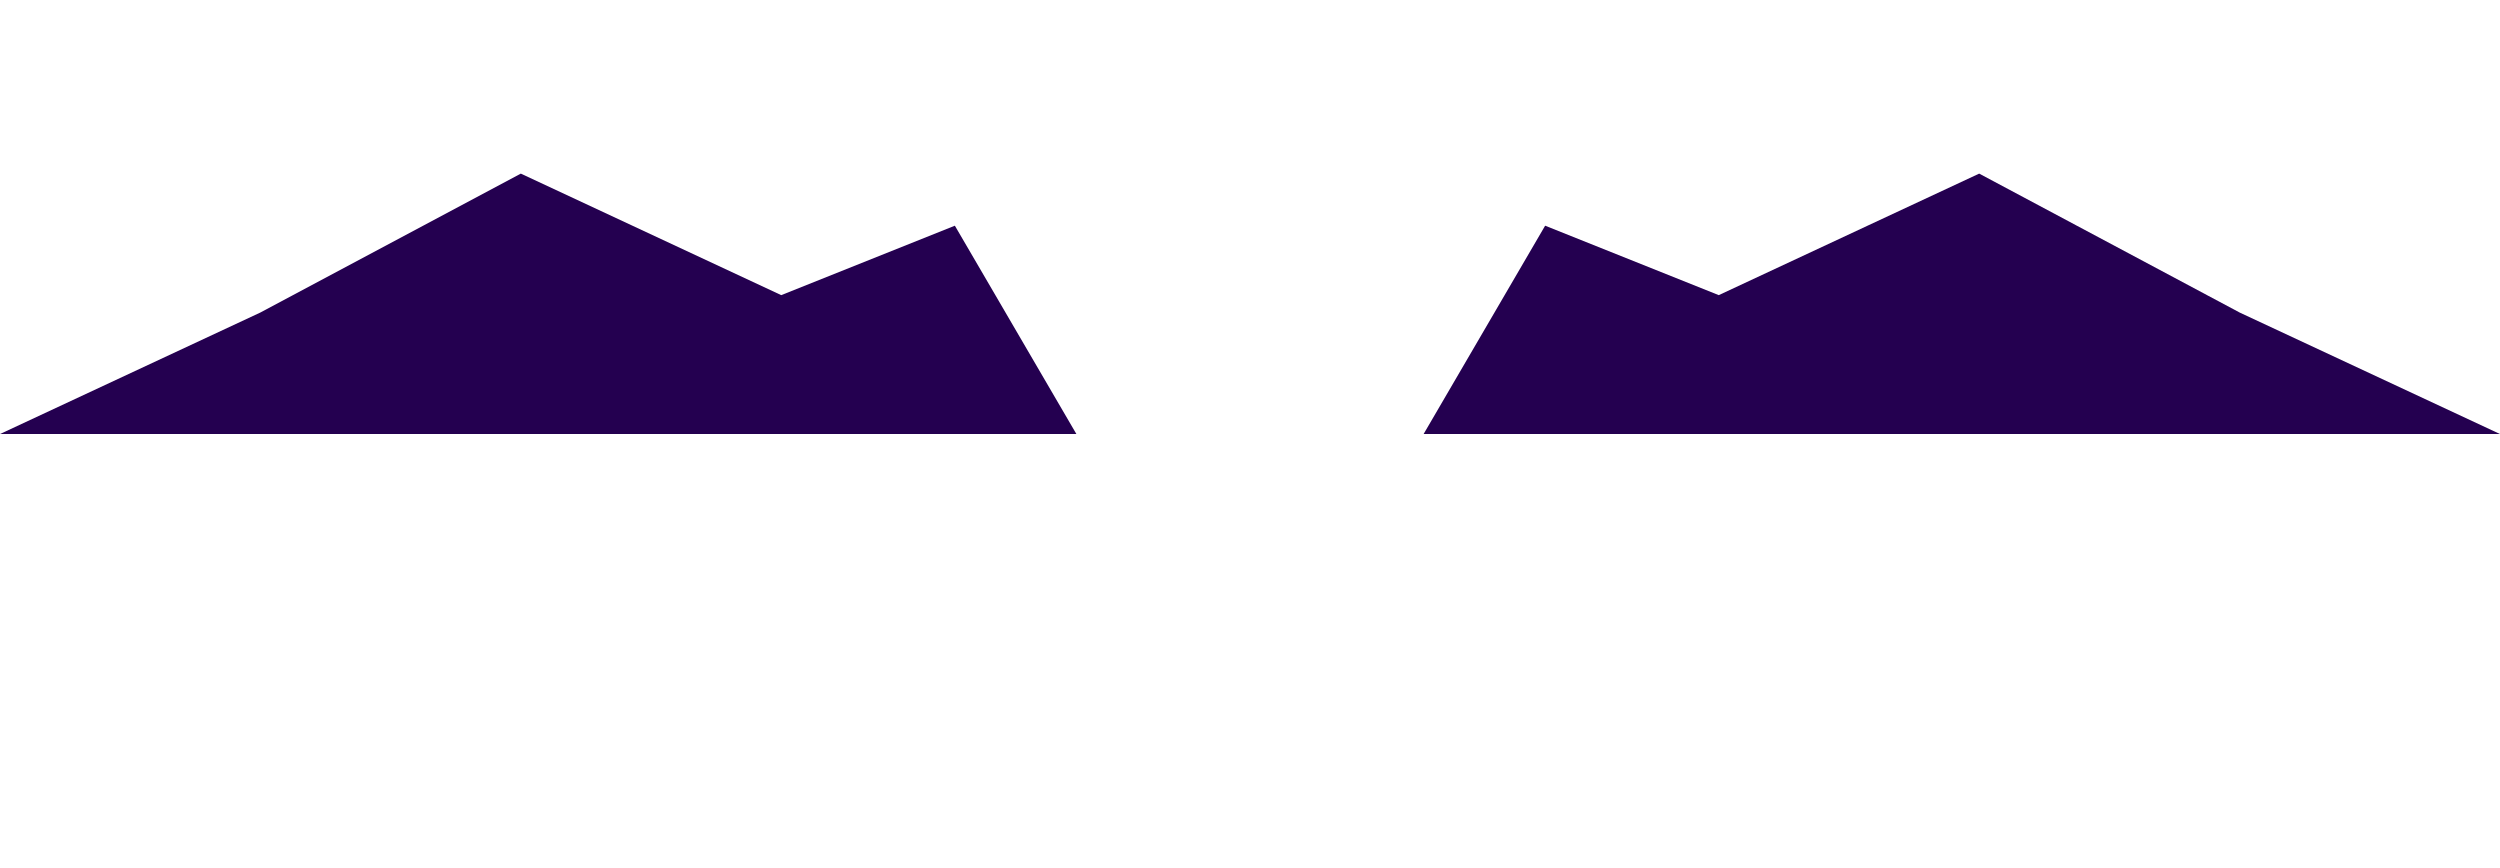 <svg viewBox="0 0 1440 500" width="1440" height="500" xmlns="http://www.w3.org/2000/svg">
  <polygon points="0,250 150,180 300,100 450,170 550,130 620,250" fill="#240050"/>
  <polygon points="820,250 890,130 990,170 1140,100 1290,180 1440,250" fill="#240050"/>
</svg>